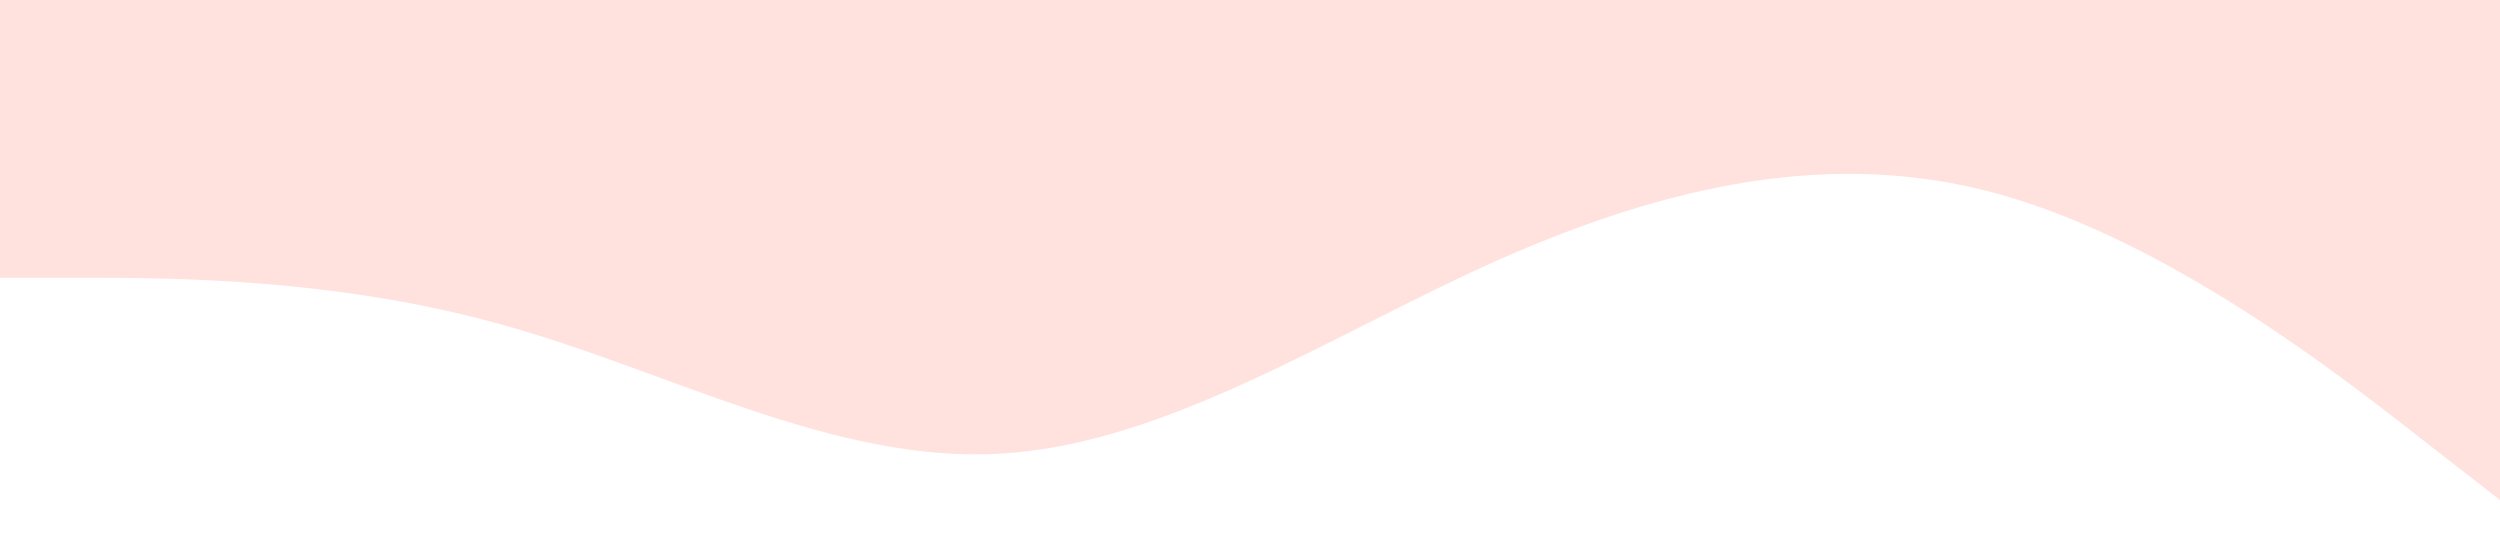 <?xml version="1.0" standalone="no"?><svg xmlns="http://www.w3.org/2000/svg" viewBox="0 0 1440 320"><path fill="#FFE2DE" fill-opacity="1" d="M0,160L48,160C96,160,192,160,288,186.7C384,213,480,267,576,261.3C672,256,768,192,864,149.3C960,107,1056,85,1152,112C1248,139,1344,213,1392,250.7L1440,288L1440,0L1392,0C1344,0,1248,0,1152,0C1056,0,960,0,864,0C768,0,672,0,576,0C480,0,384,0,288,0C192,0,96,0,48,0L0,0Z"></path></svg>